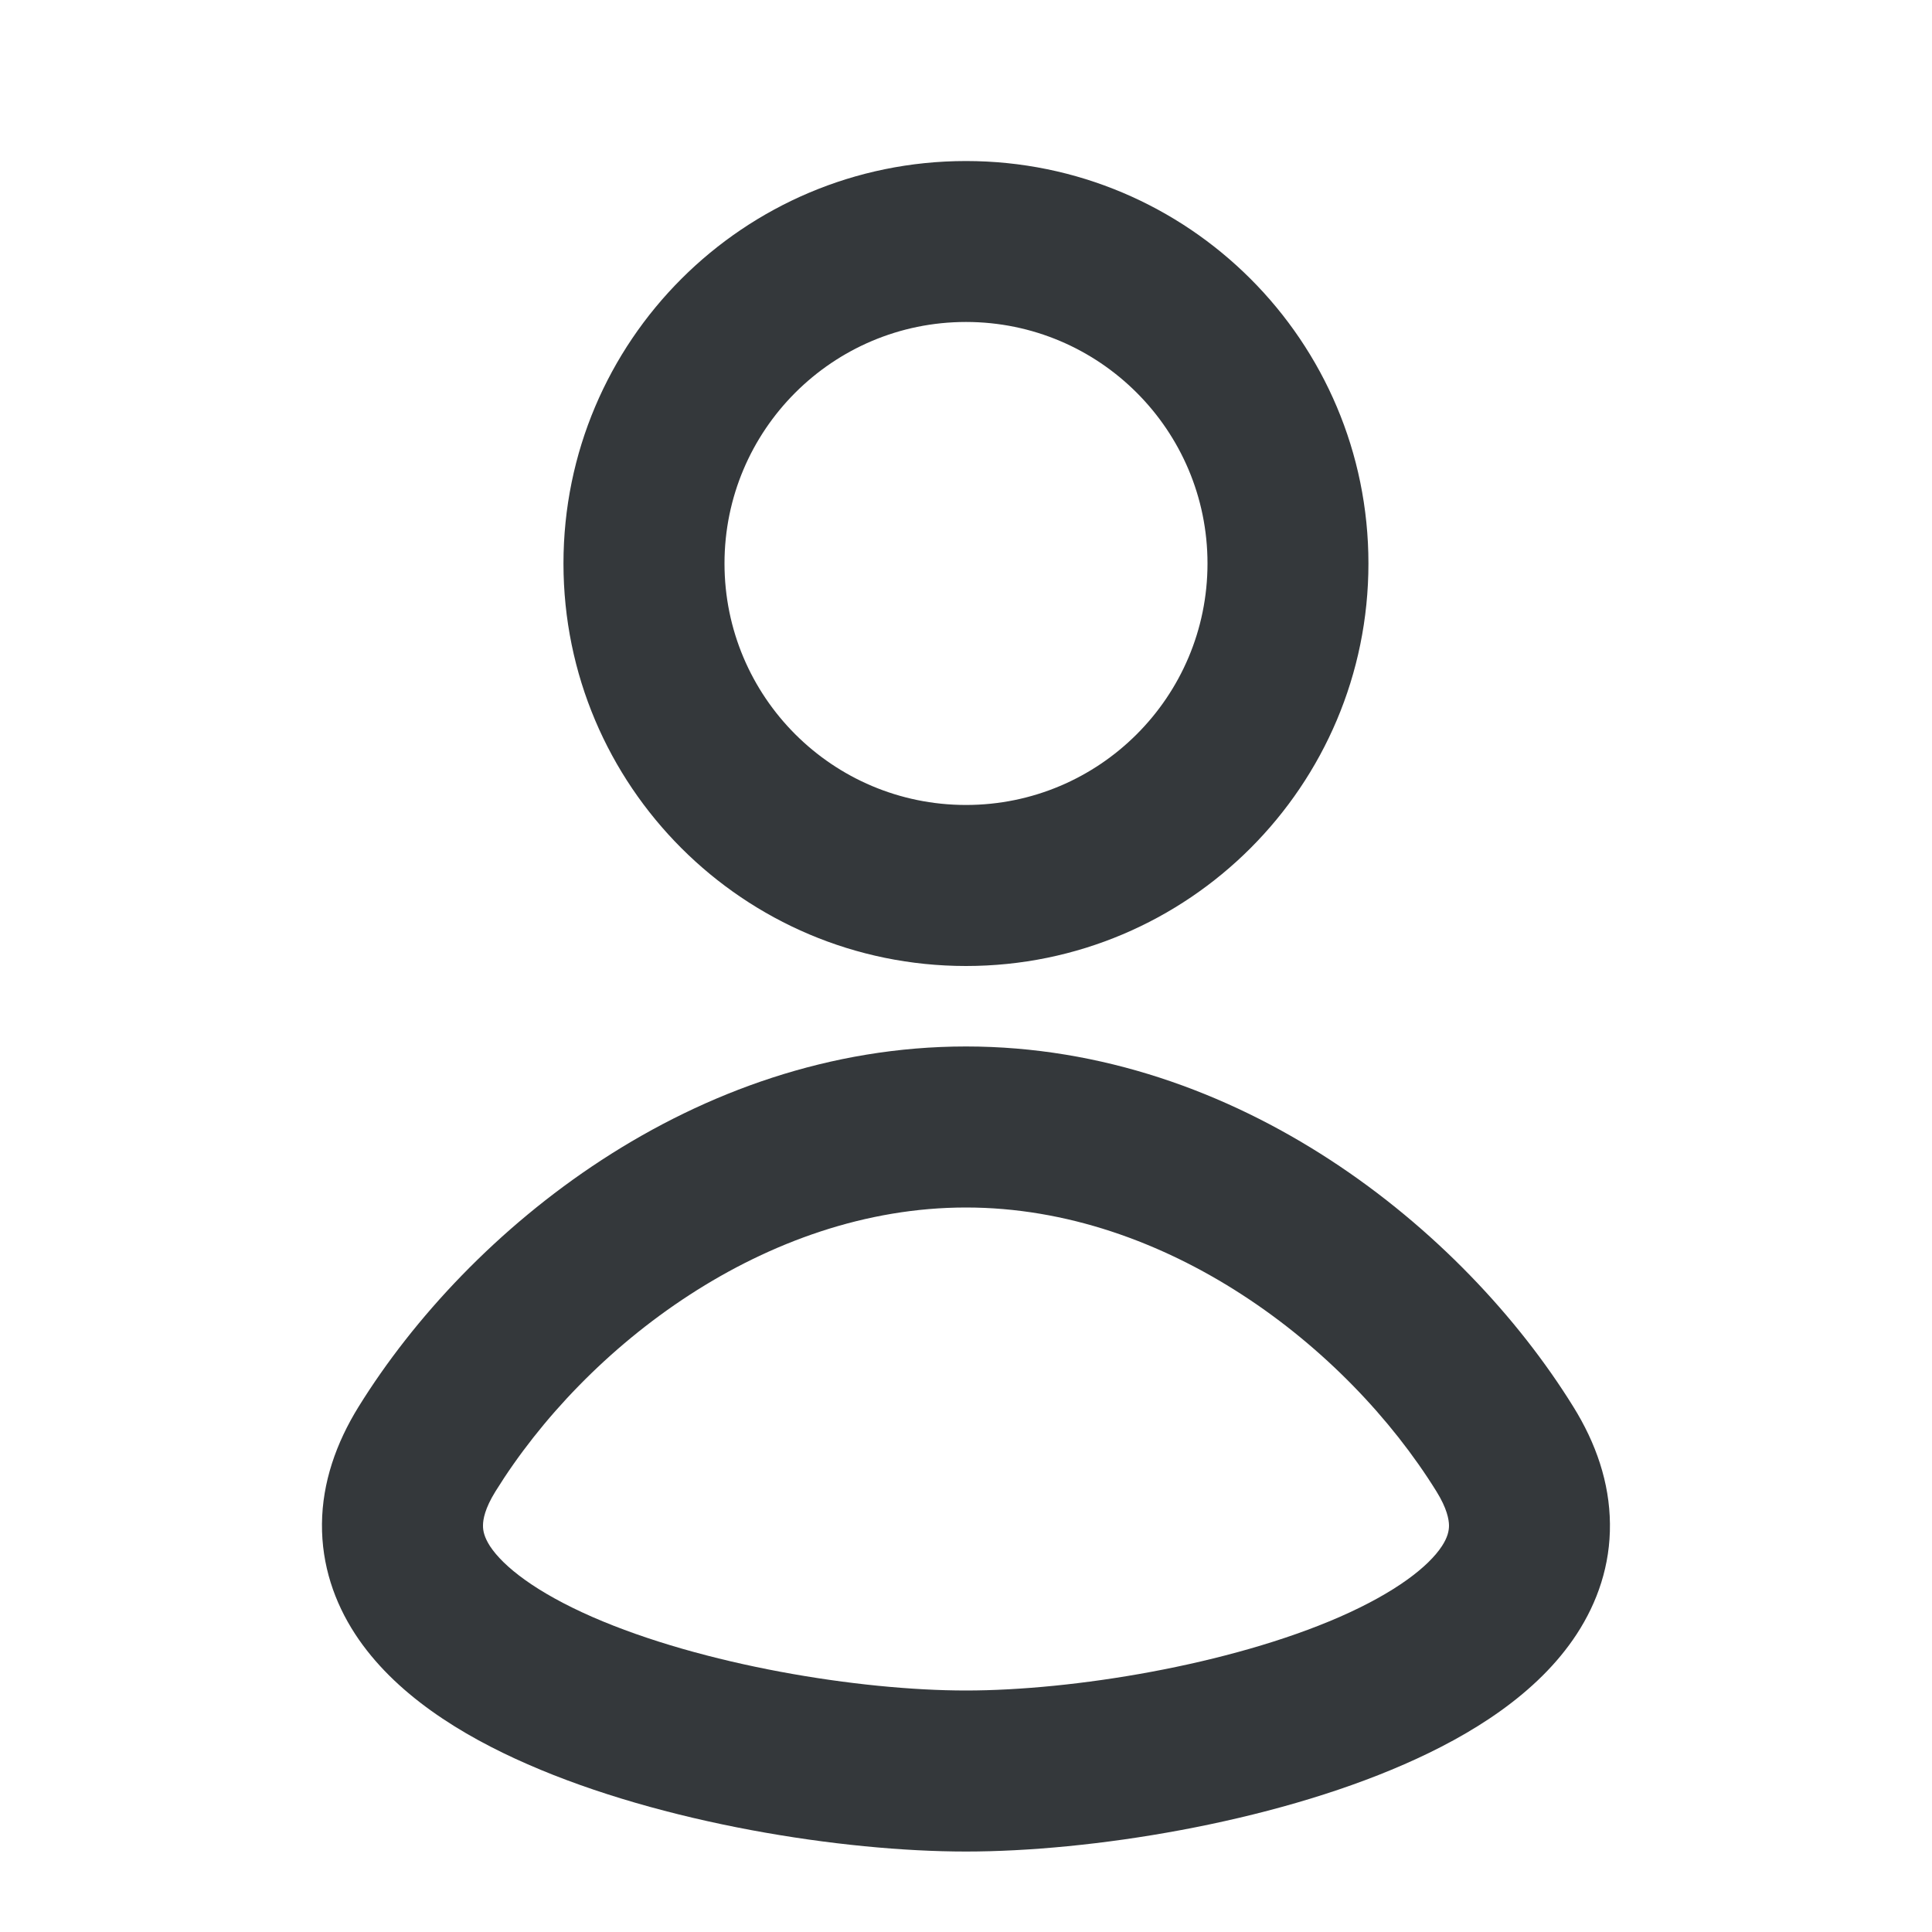 <svg width="20" height="20" viewBox="0 0 20 20" fill="none" xmlns="http://www.w3.org/2000/svg">
<path fill-rule="evenodd" clip-rule="evenodd" d="M10 1.667C7.698 1.667 5.833 3.532 5.833 5.833C5.833 8.134 7.698 10 10 10C12.301 10 14.166 8.134 14.166 5.833C14.166 3.532 12.301 1.667 10 1.667ZM7.5 5.833C7.5 4.453 8.619 3.333 10 3.333C11.38 3.333 12.5 4.453 12.5 5.833C12.5 7.214 11.38 8.333 10 8.333C8.619 8.333 7.5 7.214 7.5 5.833Z" fill="#34383B"/>
<path fill-rule="evenodd" clip-rule="evenodd" d="M10 19.167C8.716 19.167 6.858 18.875 5.463 18.264C4.778 17.965 4.081 17.536 3.676 16.915C3.463 16.588 3.329 16.203 3.333 15.774C3.337 15.348 3.478 14.94 3.713 14.561C4.854 12.721 7.189 10.833 10 10.833C12.811 10.833 15.145 12.721 16.286 14.561C16.522 14.94 16.662 15.348 16.666 15.774C16.671 16.203 16.536 16.588 16.323 16.915C15.918 17.536 15.222 17.965 14.537 18.264C13.142 18.875 11.283 19.167 10 19.167ZM5.129 15.439C5.019 15.616 5 15.73 5 15.791C4.999 15.848 5.014 15.914 5.072 16.005C5.211 16.217 5.547 16.482 6.131 16.738C7.273 17.237 8.894 17.5 10 17.5C11.105 17.5 12.727 17.237 13.869 16.738C14.452 16.482 14.788 16.217 14.927 16.005C14.986 15.914 15 15.848 15 15.791C14.999 15.73 14.98 15.616 14.87 15.439C13.935 13.932 12.07 12.5 10 12.5C7.929 12.5 6.064 13.932 5.129 15.439Z" fill="#34383B"/>
</svg>
